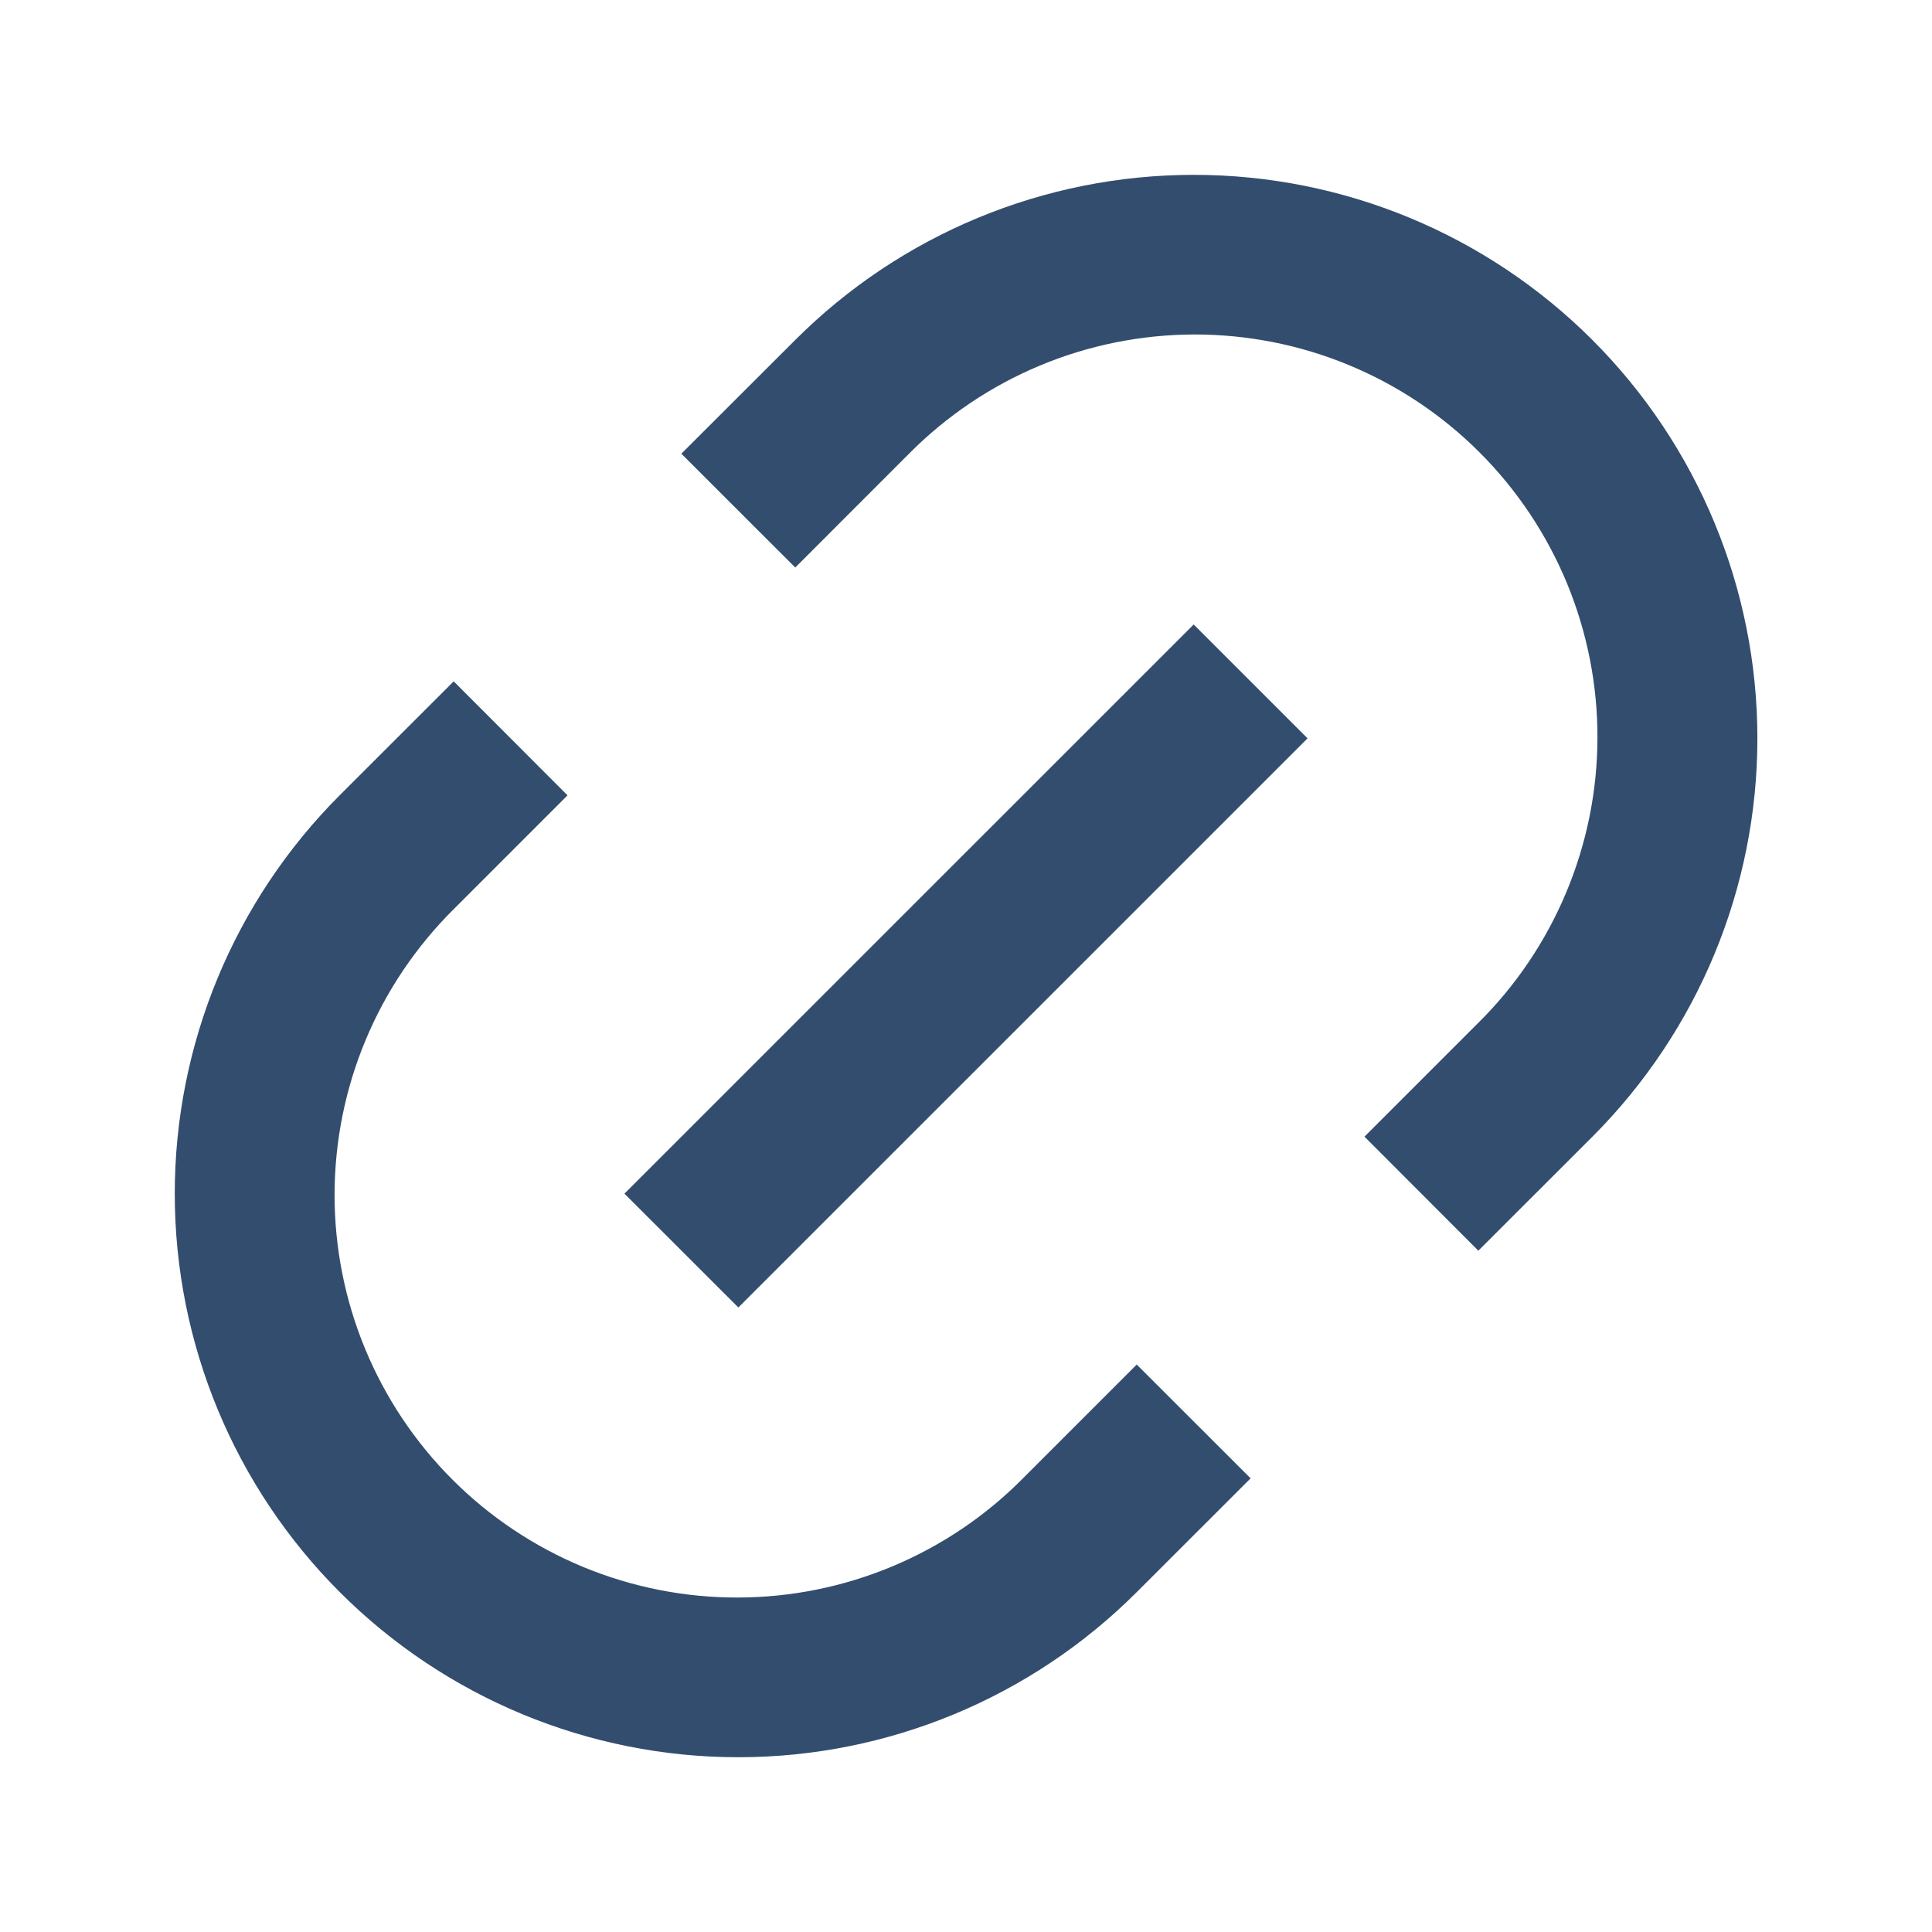 <svg width="24" height="24" viewBox="0 0 24 24" fill="none" xmlns="http://www.w3.org/2000/svg">
<g id="Group">
<path id="Vector" d="M18.364 15.536L16.95 14.12L18.364 12.706C18.832 12.243 19.203 11.691 19.457 11.084C19.711 10.476 19.843 9.825 19.844 9.166C19.846 8.508 19.717 7.856 19.466 7.247C19.214 6.638 18.845 6.085 18.38 5.62C17.914 5.154 17.361 4.785 16.753 4.534C16.144 4.282 15.492 4.154 14.833 4.155C14.175 4.157 13.523 4.288 12.916 4.542C12.308 4.796 11.757 5.168 11.293 5.635L9.879 7.05L8.464 5.636L9.88 4.222C11.193 2.909 12.974 2.172 14.83 2.172C16.687 2.172 18.467 2.909 19.78 4.222C21.093 5.535 21.831 7.316 21.831 9.172C21.831 11.029 21.093 12.809 19.78 14.122L18.365 15.536H18.364ZM15.536 18.364L14.121 19.778C12.808 21.091 11.028 21.829 9.171 21.829C7.315 21.829 5.534 21.091 4.221 19.778C2.908 18.465 2.171 16.685 2.171 14.828C2.171 12.972 2.908 11.191 4.221 9.878L5.636 8.464L7.05 9.88L5.636 11.294C5.169 11.758 4.797 12.309 4.543 12.917C4.289 13.524 4.158 14.176 4.156 14.834C4.155 15.493 4.283 16.145 4.535 16.754C4.786 17.362 5.155 17.915 5.621 18.381C6.086 18.846 6.639 19.215 7.248 19.467C7.857 19.718 8.509 19.847 9.167 19.845C9.826 19.844 10.477 19.712 11.085 19.458C11.692 19.204 12.244 18.833 12.707 18.365L14.121 16.951L15.536 18.365V18.364ZM14.828 7.757L16.243 9.172L9.172 16.242L7.757 14.828L14.828 7.758V7.757Z" fill="#334D6E"/>
</g>
</svg>
